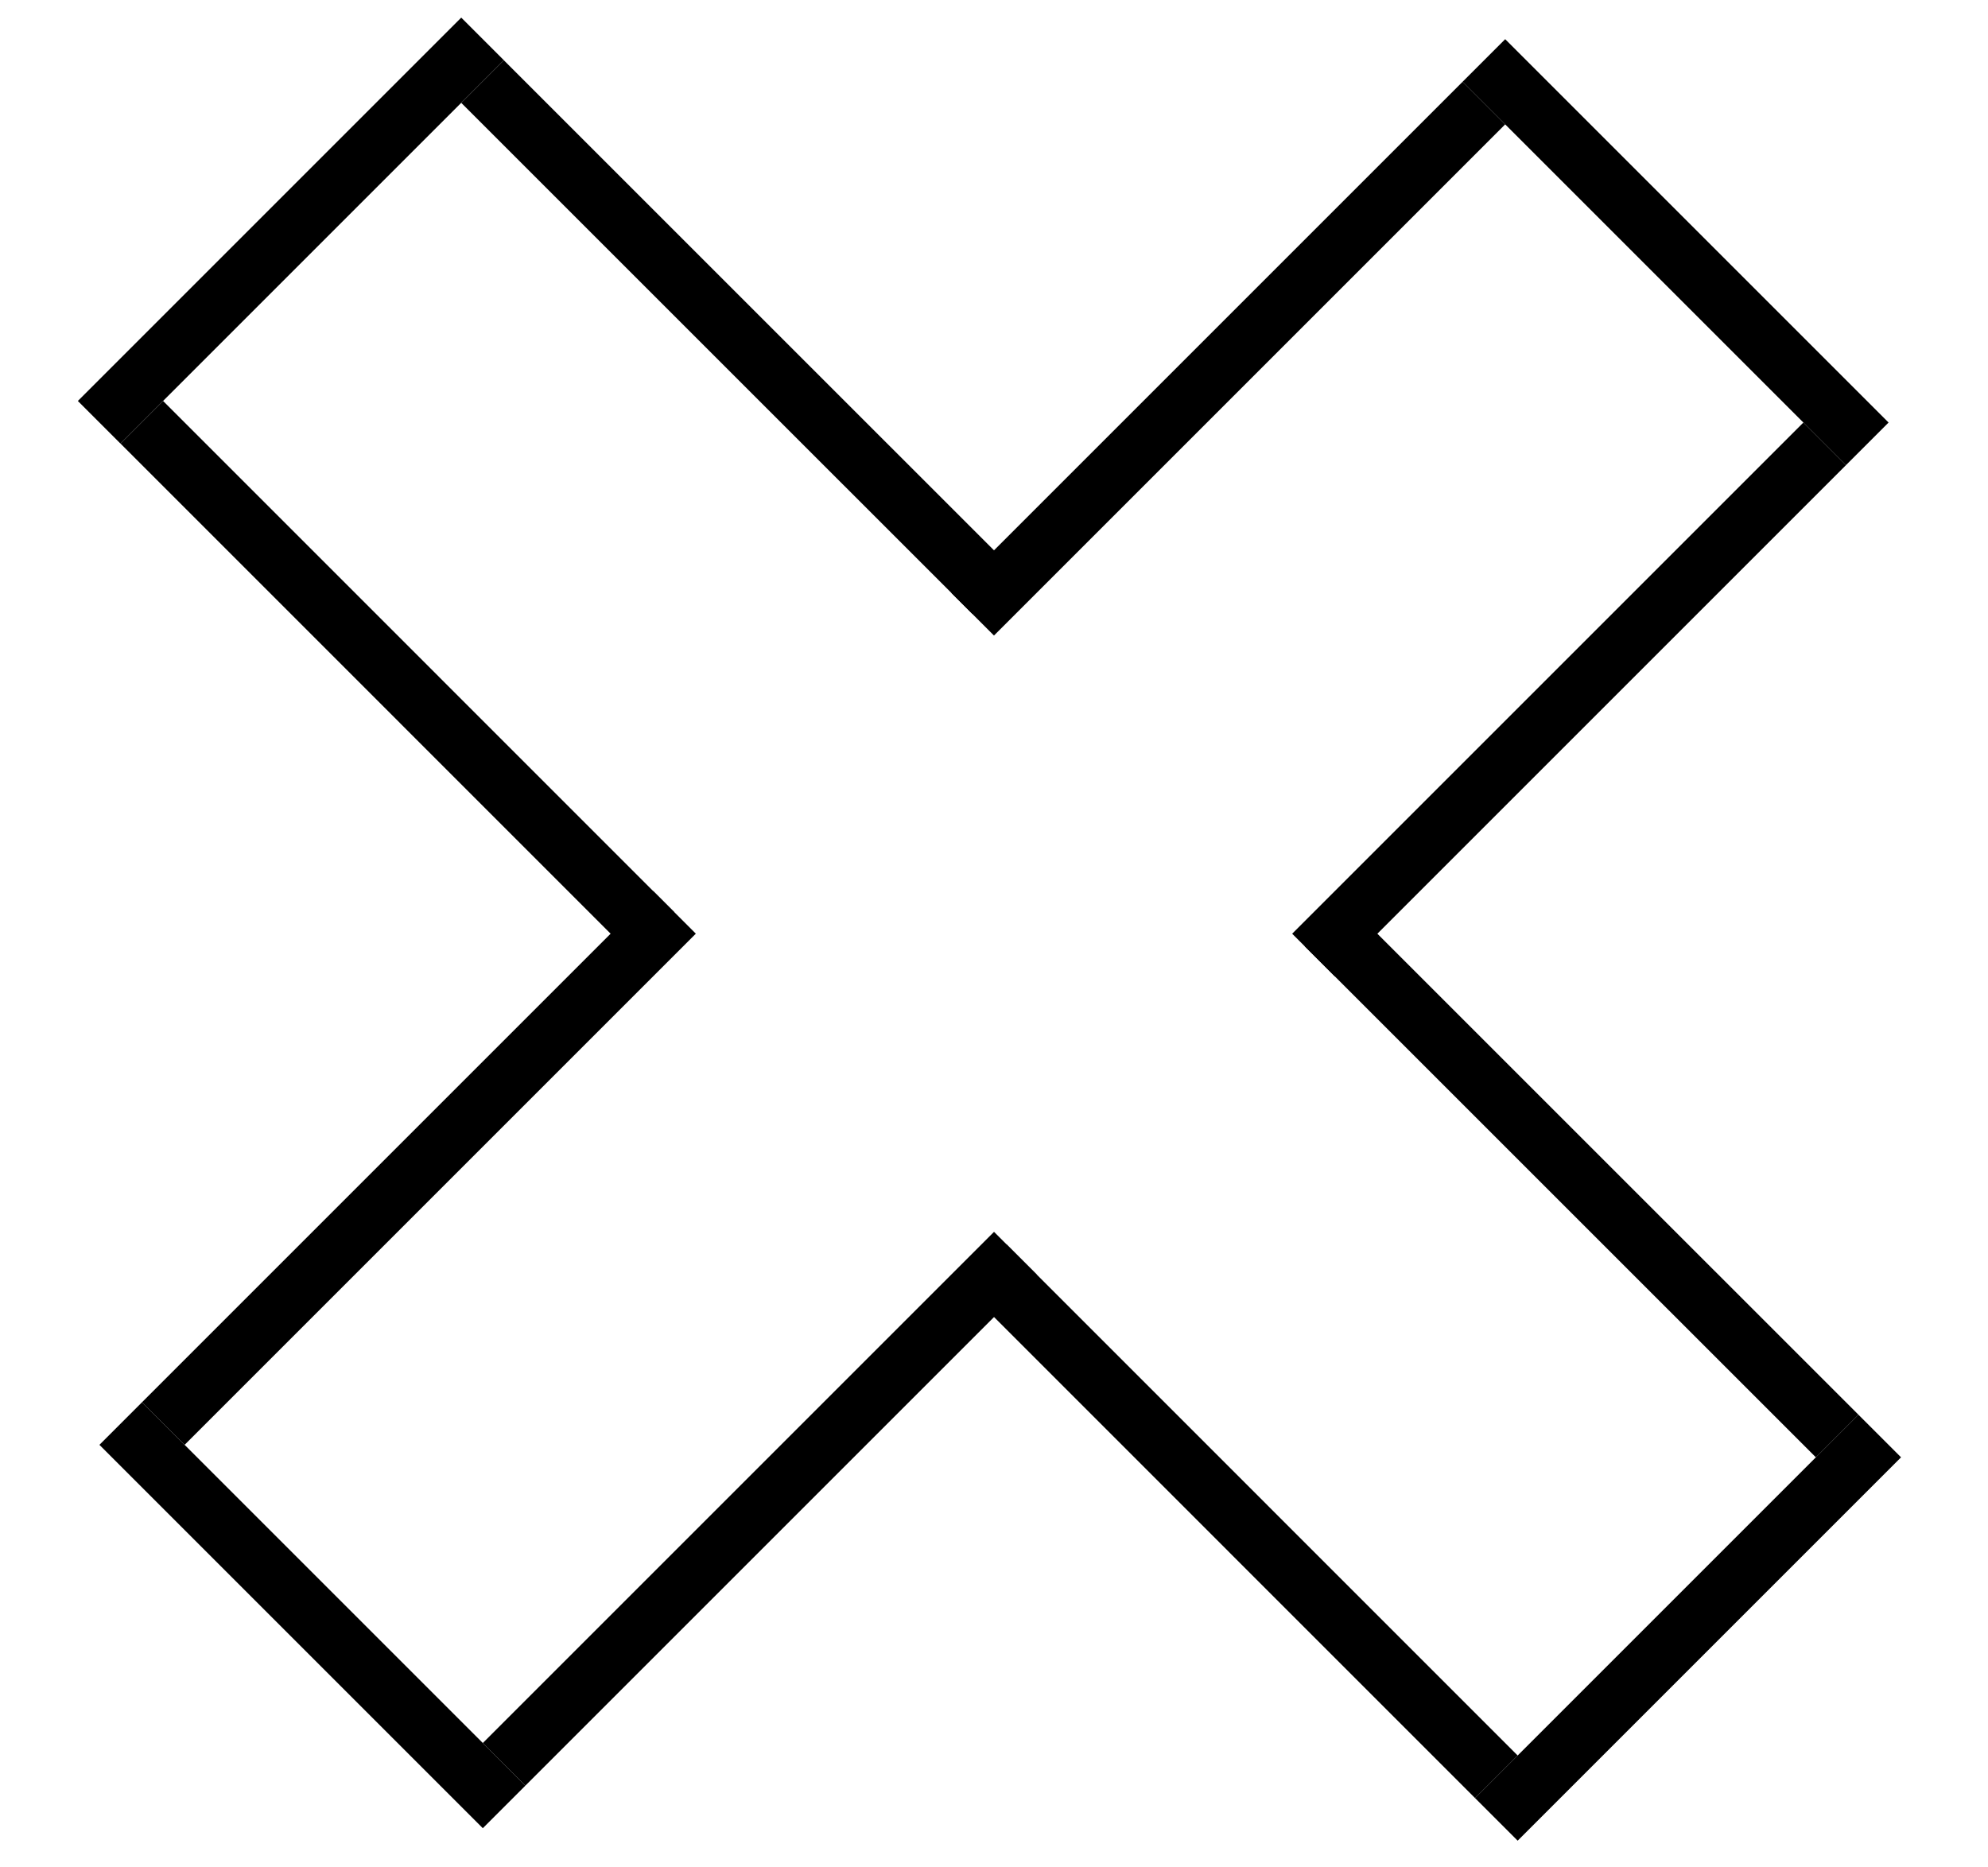 <svg width="33" height="31" viewBox="0 0 33 31" fill="none" xmlns="http://www.w3.org/2000/svg">
<line x1="16.146" y1="10.197" x2="24.632" y2="1.711" stroke="black"/>
<line x1="24.632" y1="1.004" x2="30.996" y2="7.368" stroke="black"/>
<line x1="30.289" y1="7.368" x2="21.803" y2="15.854" stroke="black"/>
<line x1="16.854" y1="20.803" x2="8.368" y2="29.289" stroke="black"/>
<line x1="8.368" y1="29.996" x2="2.004" y2="23.632" stroke="black"/>
<line x1="2.711" y1="23.632" x2="11.197" y2="15.146" stroke="black"/>
<line x1="22.01" y1="15.354" x2="30.496" y2="23.839" stroke="black"/>
<line x1="31.203" y1="23.839" x2="24.839" y2="30.203" stroke="black"/>
<line x1="24.839" y1="29.496" x2="16.354" y2="21.01" stroke="black"/>
<line x1="10.839" y1="15.496" x2="2.354" y2="7.01" stroke="black"/>
<line x1="1.646" y1="7.01" x2="8.01" y2="0.646" stroke="black"/>
<line x1="8.01" y1="1.354" x2="16.496" y2="9.839" stroke="black"/>
</svg>
